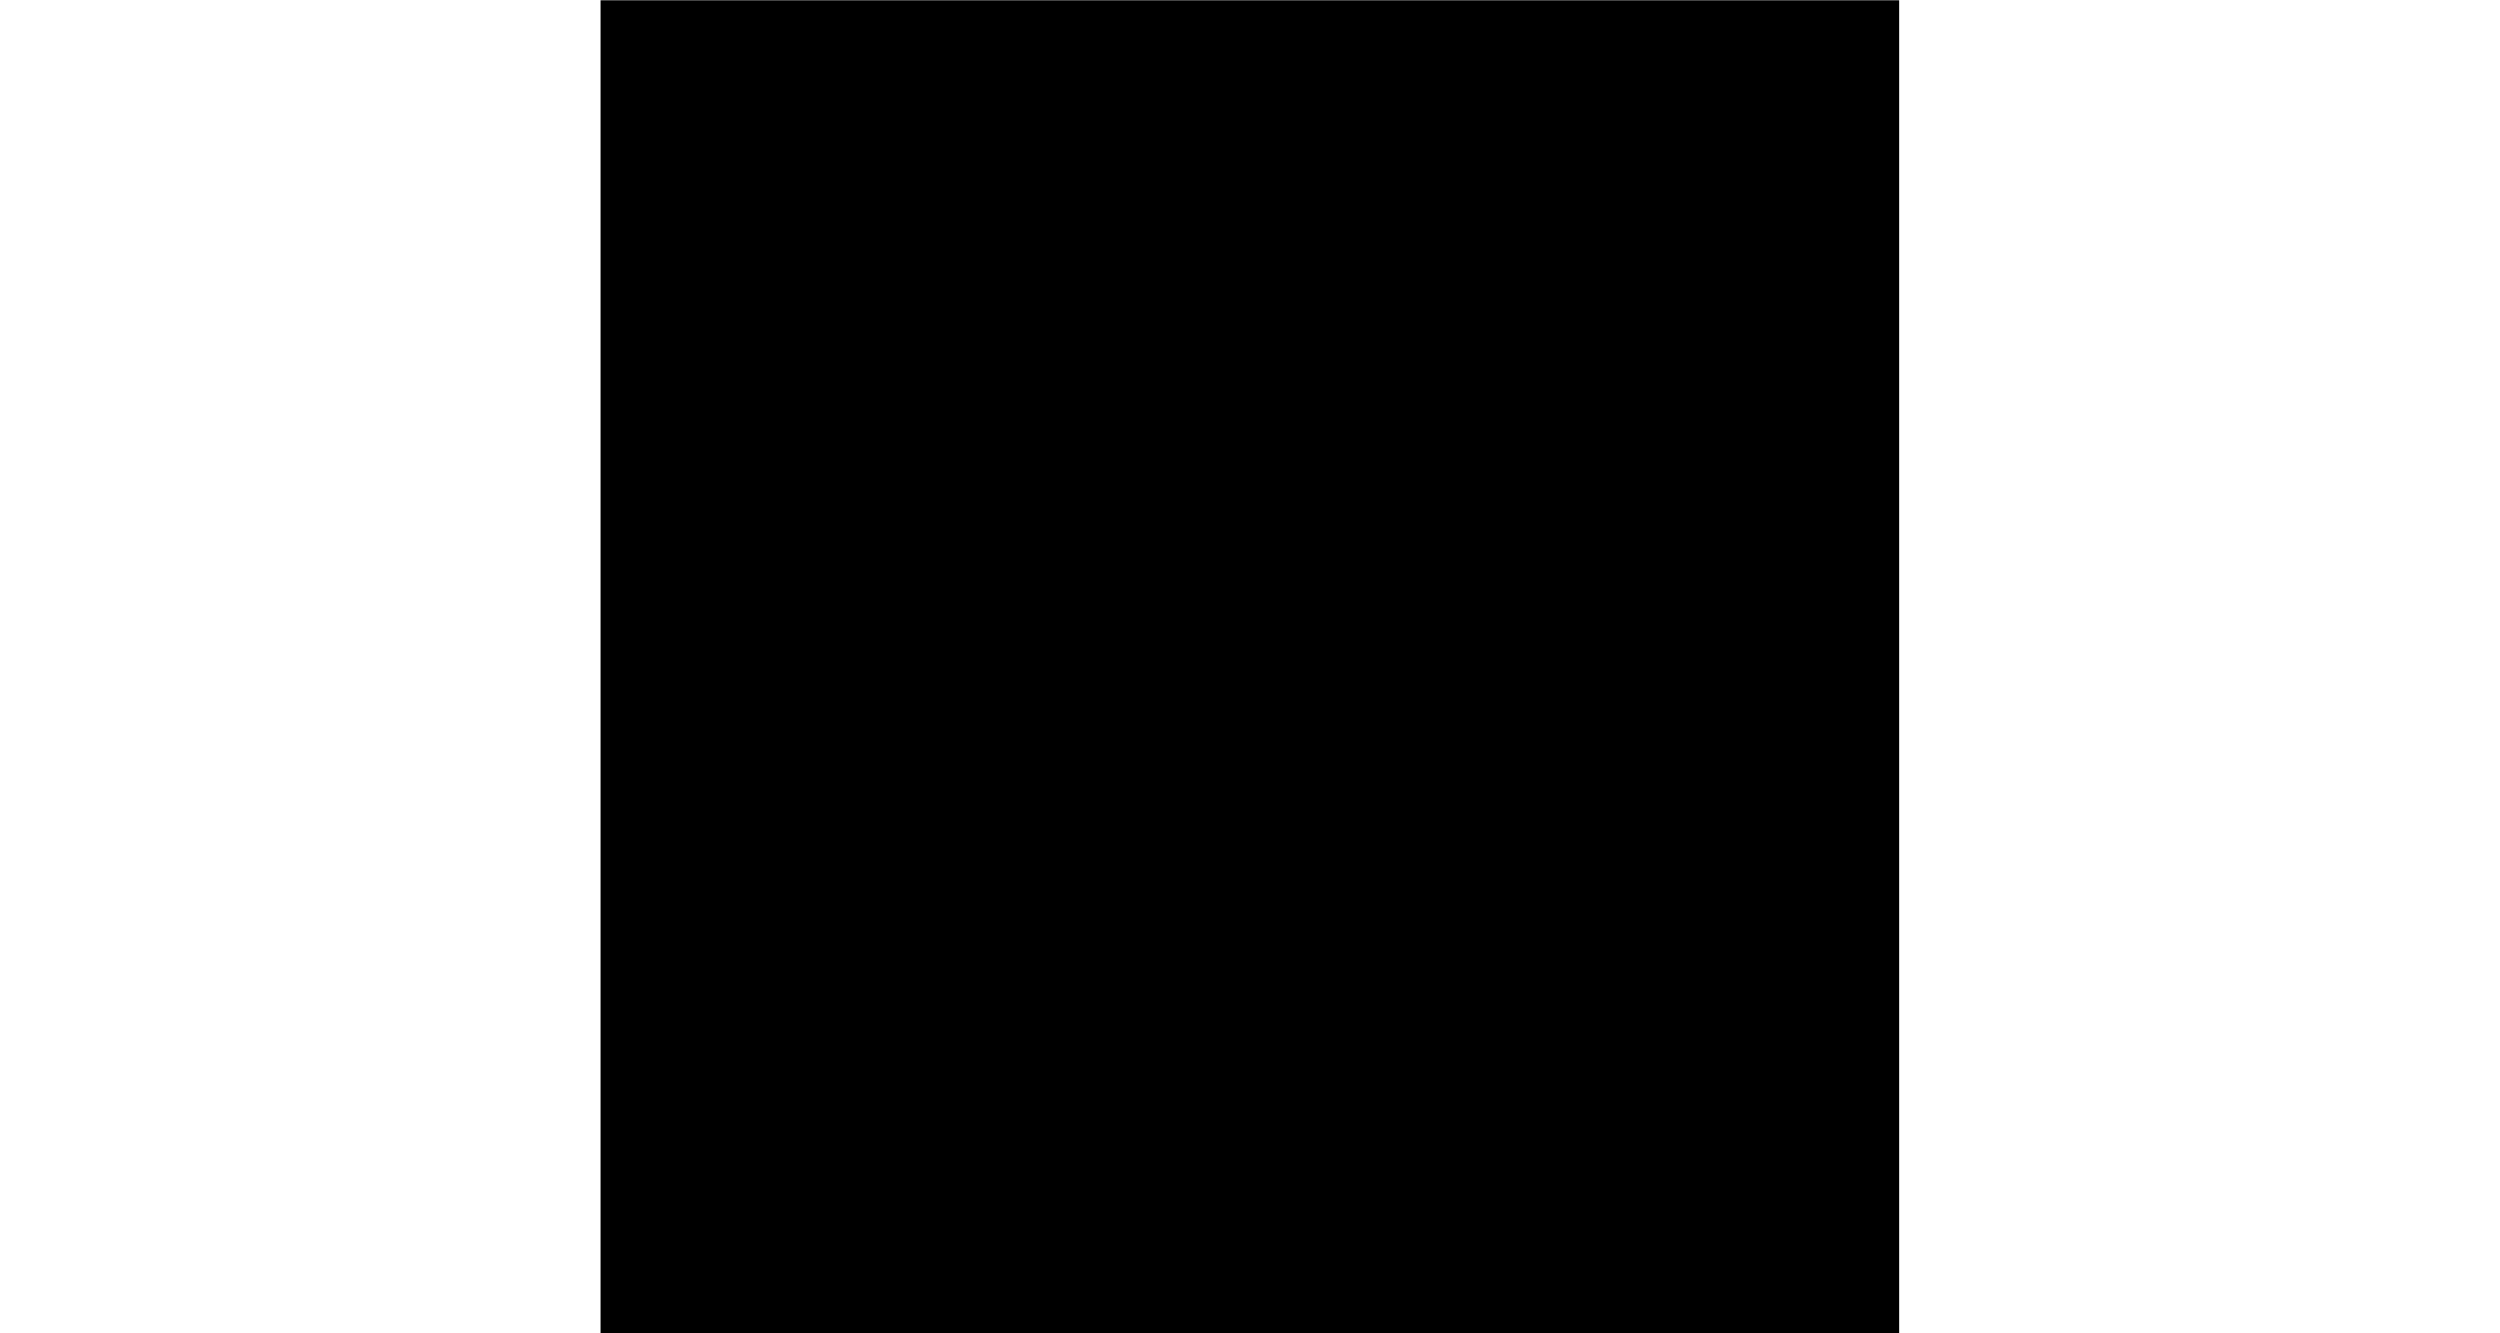 <svg id="uuid-2dec1660-7a16-41ec-8c17-eafa9979459c" xmlns="http://www.w3.org/2000/svg" viewBox="0 0 90 48"><rect x="21.62" y=".01" width="46.75" height="48"/><rect x="29.87" y="9.9" width="30.25" height="4.69" rx="1" ry="1" class="sgmaincolor"/><rect x="29.87" y="19.33" width="30.25" height="18.82" rx="1" ry="1" class="sgmaincolor"/></svg>
